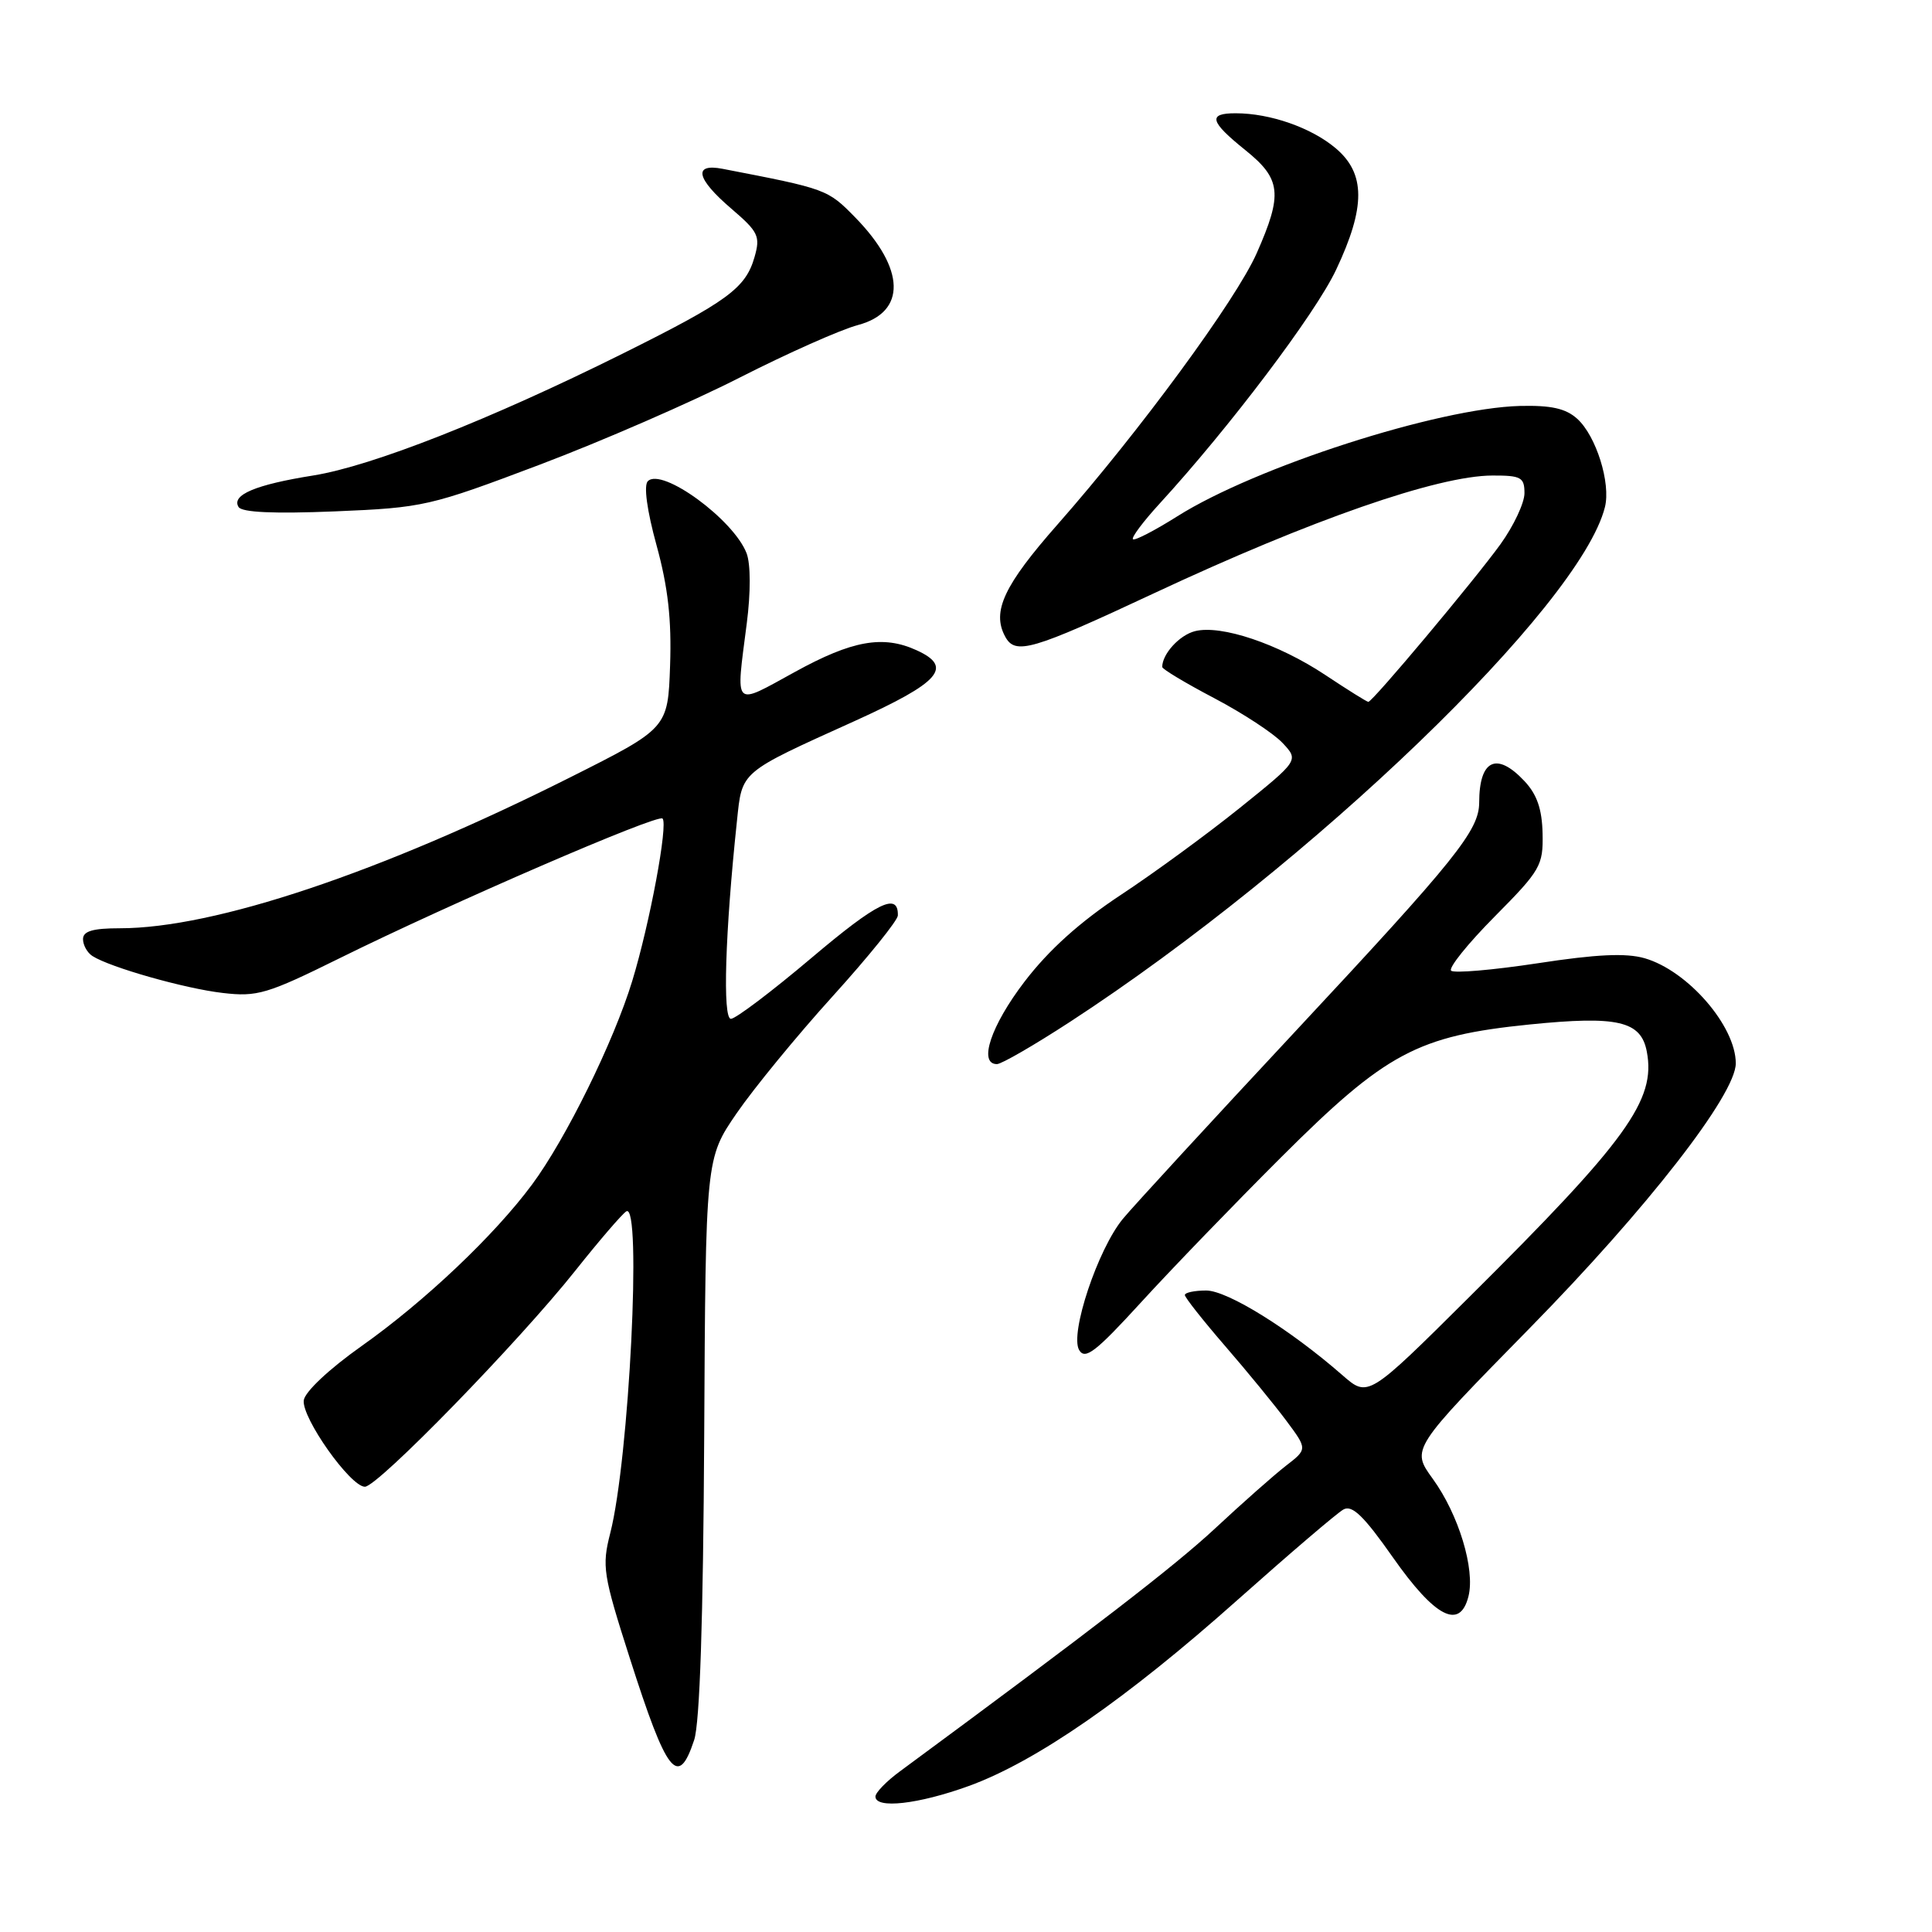 <?xml version="1.0" encoding="UTF-8" standalone="no"?>
<!DOCTYPE svg PUBLIC "-//W3C//DTD SVG 1.1//EN" "http://www.w3.org/Graphics/SVG/1.1/DTD/svg11.dtd" >
<svg xmlns="http://www.w3.org/2000/svg" xmlns:xlink="http://www.w3.org/1999/xlink" version="1.1" viewBox="0 0 256 256">
 <g >
 <path fill="currentColor"
d=" M 128.35 236.66 C 137.26 233.43 149.26 225.12 164.00 211.98 C 170.88 205.86 177.18 200.47 178.02 200.01 C 179.17 199.38 180.72 200.88 184.55 206.34 C 190.15 214.32 193.45 216.03 194.58 211.52 C 195.48 207.93 193.28 200.69 189.85 195.95 C 186.98 192.00 186.98 192.00 202.70 175.98 C 218.21 160.18 230.00 145.04 230.00 140.90 C 230.00 135.96 223.64 128.62 217.92 126.97 C 215.44 126.26 211.54 126.44 203.73 127.64 C 197.80 128.54 192.65 128.98 192.28 128.62 C 191.91 128.25 194.51 125.02 198.06 121.44 C 204.13 115.32 204.49 114.68 204.40 110.45 C 204.33 107.21 203.66 105.26 201.98 103.48 C 198.31 99.57 196.01 100.67 196.00 106.33 C 195.99 110.03 192.96 113.81 171.79 136.50 C 160.50 148.60 150.15 159.85 148.79 161.50 C 145.47 165.52 141.73 176.72 142.99 178.88 C 143.78 180.23 145.17 179.16 151.22 172.54 C 155.22 168.16 163.55 159.54 169.73 153.37 C 183.65 139.48 187.81 137.26 202.67 135.75 C 214.36 134.57 217.44 135.28 218.21 139.34 C 219.44 145.77 215.59 151.10 194.71 171.84 C 181.28 185.19 181.28 185.19 177.89 182.23 C 170.95 176.16 162.65 171.00 159.83 171.00 C 158.28 171.00 157.00 171.27 157.00 171.60 C 157.00 171.92 159.40 174.96 162.33 178.35 C 165.26 181.73 168.91 186.19 170.45 188.26 C 173.25 192.02 173.25 192.02 170.37 194.24 C 168.79 195.47 164.57 199.20 161.00 202.53 C 155.58 207.57 144.95 215.76 119.25 234.71 C 117.46 236.02 116.00 237.53 116.00 238.05 C 116.00 239.72 121.70 239.07 128.35 236.66 Z  M 91.98 230.56 C 92.73 228.29 93.18 214.58 93.31 190.31 C 93.50 153.50 93.50 153.50 97.62 147.50 C 99.89 144.20 105.61 137.22 110.34 132.00 C 115.07 126.78 118.95 121.96 118.97 121.31 C 119.05 118.17 116.26 119.54 107.50 126.95 C 102.26 131.38 97.47 135.00 96.85 135.00 C 95.73 135.00 96.08 123.57 97.65 108.78 C 98.35 102.12 97.93 102.47 113.25 95.54 C 124.59 90.40 126.35 88.39 121.45 86.16 C 117.01 84.13 112.92 84.86 105.34 89.03 C 97.06 93.57 97.49 94.00 98.95 82.61 C 99.48 78.51 99.47 74.74 98.93 73.32 C 97.23 68.86 87.71 61.89 85.84 63.76 C 85.28 64.32 85.72 67.62 87.00 72.27 C 88.52 77.81 89.00 82.11 88.79 88.18 C 88.50 96.50 88.50 96.50 75.50 103.03 C 50.36 115.65 28.42 123.00 15.89 123.00 C 12.30 123.00 11.00 123.38 11.00 124.44 C 11.00 125.23 11.56 126.24 12.25 126.68 C 14.59 128.18 24.48 130.99 29.50 131.57 C 34.08 132.11 35.39 131.72 45.00 126.97 C 59.76 119.67 87.16 107.82 87.79 108.46 C 88.55 109.22 86.10 122.37 83.77 130.00 C 81.32 138.03 74.97 150.93 70.49 156.97 C 65.51 163.69 56.28 172.44 47.91 178.36 C 43.61 181.40 40.40 184.42 40.25 185.55 C 39.96 187.86 46.43 197.00 48.35 197.00 C 50.05 197.00 68.79 177.75 76.28 168.31 C 79.42 164.36 82.44 160.85 82.99 160.51 C 85.07 159.22 83.37 193.38 80.86 203.15 C 79.74 207.55 79.90 208.62 83.44 219.68 C 88.37 235.11 89.85 237.01 91.98 230.56 Z  M 141.80 135.39 C 173.74 114.57 209.38 80.27 212.66 67.20 C 213.46 64.02 211.50 57.76 208.99 55.49 C 207.47 54.12 205.54 53.69 201.39 53.79 C 190.55 54.08 166.38 61.86 155.99 68.42 C 152.99 70.31 150.34 71.68 150.12 71.45 C 149.89 71.23 151.47 69.12 153.62 66.77 C 162.91 56.64 174.29 41.57 177.03 35.77 C 180.97 27.44 180.96 22.98 176.97 19.63 C 173.76 16.92 168.30 15.01 163.75 15.01 C 160.01 15.00 160.29 16.09 165.00 19.88 C 169.77 23.71 169.99 25.70 166.52 33.55 C 163.78 39.75 151.00 57.15 140.16 69.46 C 133.03 77.55 131.40 81.02 133.18 84.33 C 134.52 86.84 136.65 86.22 153.00 78.57 C 173.76 68.86 190.52 63.03 197.75 63.01 C 201.55 63.00 202.00 63.25 202.00 65.35 C 202.00 66.64 200.57 69.68 198.83 72.10 C 195.41 76.84 181.87 93.00 181.31 93.00 C 181.12 93.00 178.56 91.40 175.61 89.44 C 169.39 85.31 161.81 82.76 158.35 83.63 C 156.30 84.14 154.00 86.65 154.00 88.38 C 154.00 88.66 157.10 90.52 160.89 92.51 C 164.67 94.50 168.75 97.17 169.94 98.44 C 172.11 100.75 172.11 100.75 164.31 107.03 C 160.01 110.49 152.90 115.69 148.50 118.59 C 143.08 122.17 138.97 125.87 135.75 130.08 C 131.30 135.90 129.60 141.00 132.10 141.00 C 132.70 141.00 137.07 138.47 141.80 135.39 Z  M 71.50 61.58 C 79.75 58.46 91.67 53.27 98.00 50.04 C 104.33 46.82 111.38 43.68 113.68 43.07 C 120.12 41.36 119.98 35.64 113.35 28.84 C 109.66 25.07 109.57 25.04 95.75 22.37 C 91.80 21.61 92.25 23.67 96.93 27.67 C 100.49 30.72 100.77 31.31 99.98 34.06 C 98.80 38.19 96.42 39.93 82.48 46.87 C 64.95 55.59 49.31 61.75 41.53 63.00 C 33.86 64.22 30.63 65.58 31.61 67.18 C 32.06 67.90 36.28 68.09 44.39 67.76 C 56.14 67.27 56.94 67.08 71.50 61.58 Z "/>
</g>
</svg>